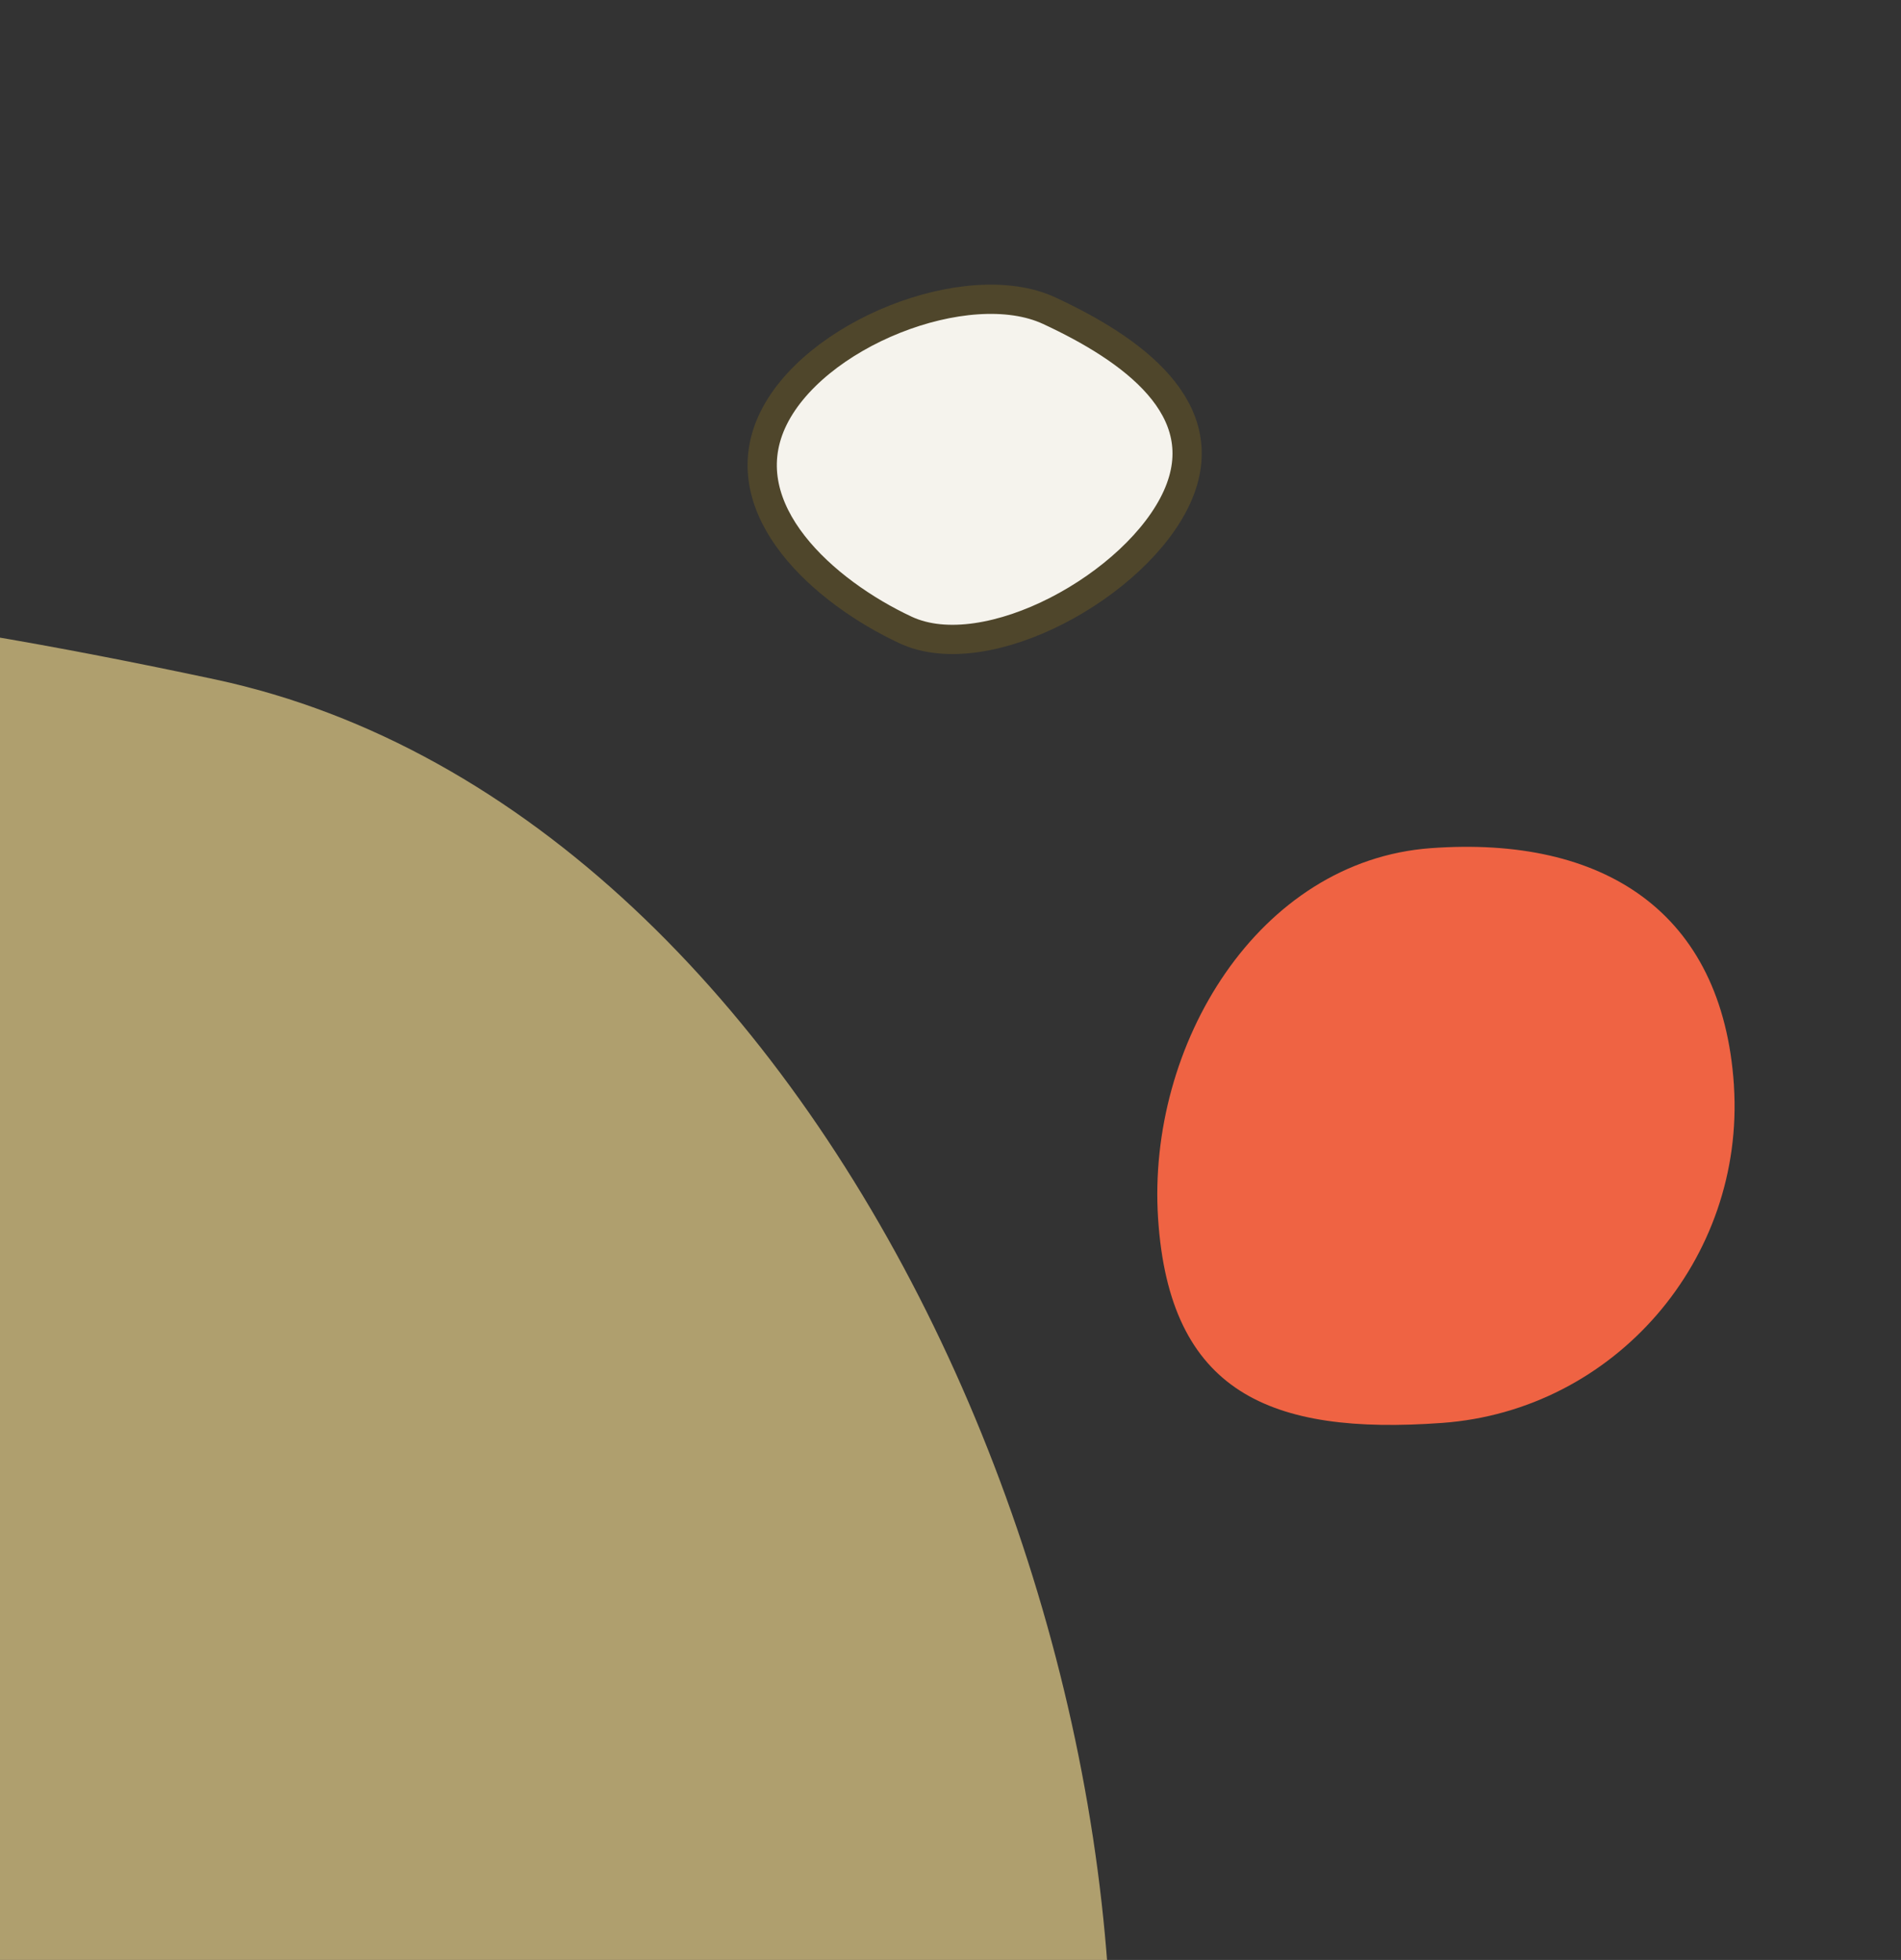 <svg width="65" height="67" viewBox="0 0 65 67" fill="none" xmlns="http://www.w3.org/2000/svg">
<rect x="0" y="0" width="65" height="67" fill="#333333" stroke="none"/>
<path d="M7.371 23.229C-13.914 18.695 -35.722 16.868 -40.258 38.219C-44.794 59.571 -30.365 96.027 -9.08 100.561C12.205 105.095 32.57 101.403 37.106 80.052C41.642 58.7 28.685 27.799 7.371 23.229Z" fill="#AF9F6E"/>
<path d="M26.386 14.433C27.744 11.42 33.088 9.327 35.874 10.62C38.661 11.913 41.608 13.971 40.249 16.983C38.891 19.996 33.746 22.835 30.962 21.535C28.178 20.234 25.028 17.445 26.389 14.426L26.386 14.433Z" fill="#F5F3ED" stroke="#4F462B" stroke-miterlimit="10"/>
<path d="M59.287 37.11C59.67 43.049 55.207 48.215 49.312 48.642C43.421 49.07 39.986 47.595 39.598 41.654C39.211 35.714 43.027 29.425 48.923 28.994C54.82 28.563 58.901 31.165 59.288 37.106L59.287 37.11Z" fill="#EF6343"/>
</svg>
